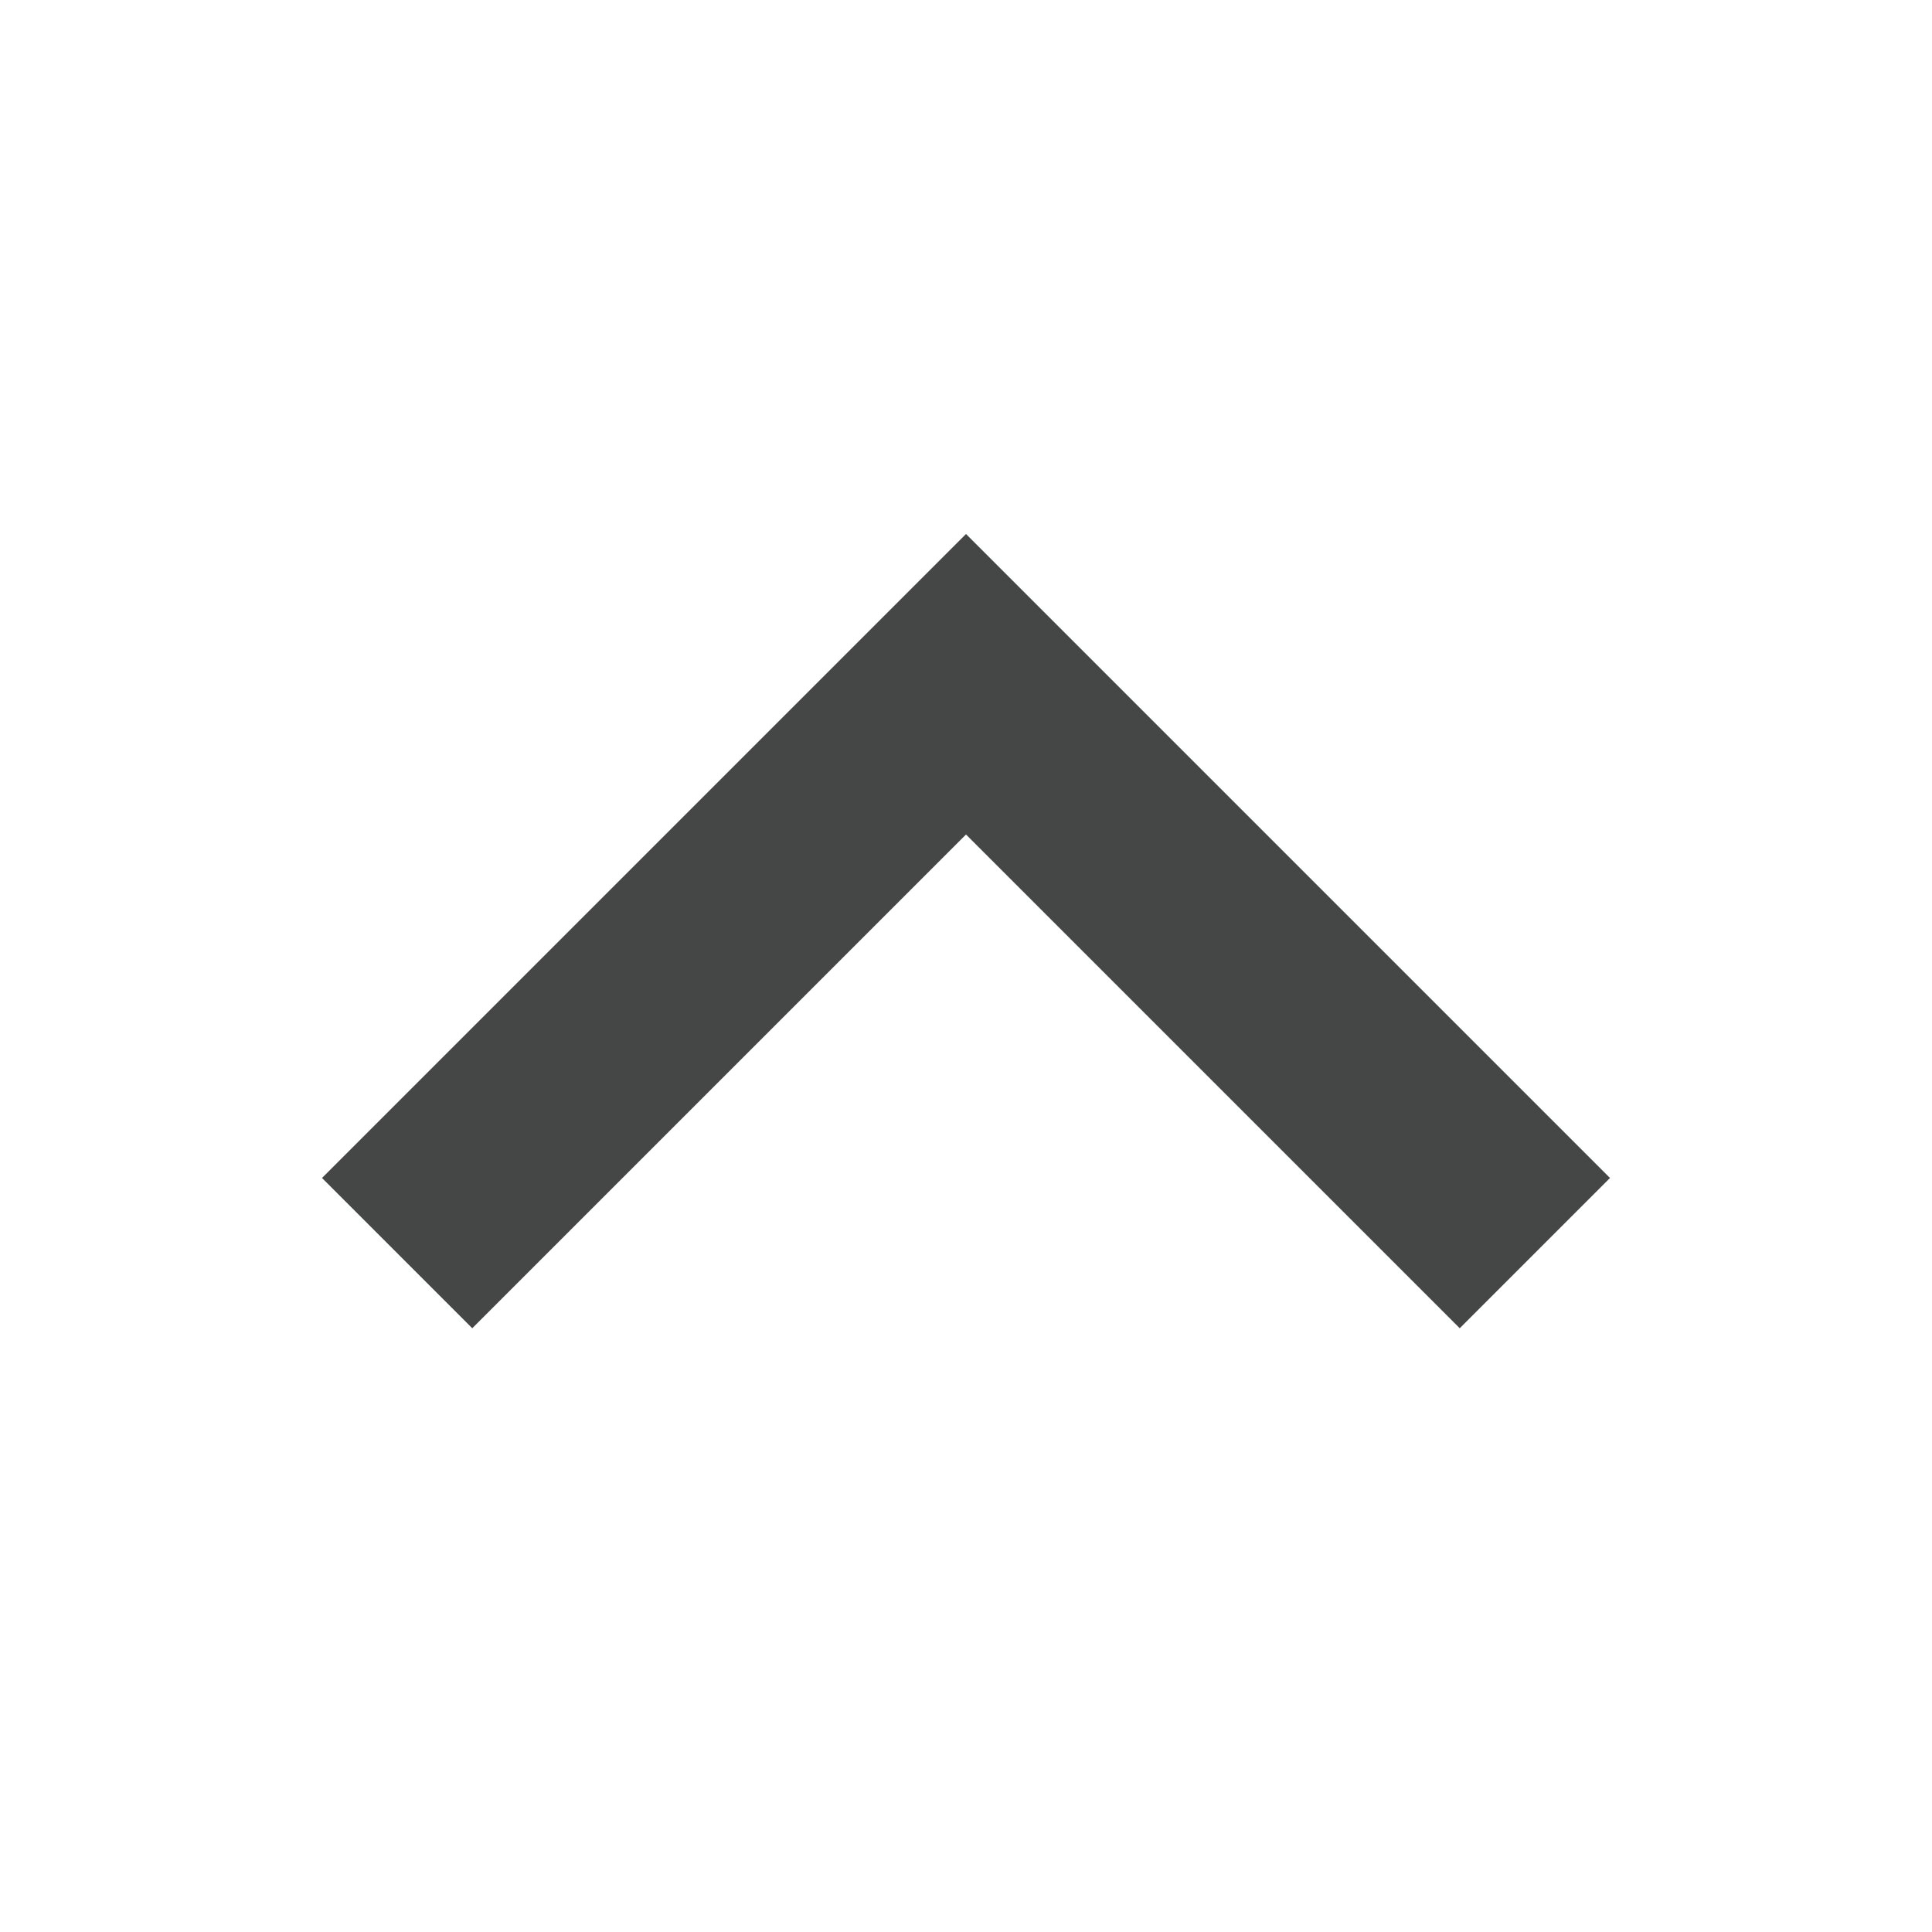<svg width="18" height="18" viewBox="0 0 18 18" fill="none" xmlns="http://www.w3.org/2000/svg">
<g clip-path="url(#clip0_2908_27815)">
<path d="M4.4 12.375L3 10.975L9 4.975L15 10.975L13.6 12.375L9 7.775L4.4 12.375Z" fill="#444746"/>
</g>
<defs>
<clipPath id="clip0_2908_27815">
<rect width="18" height="18" fill="white"/>
</clipPath>
</defs>
</svg>
